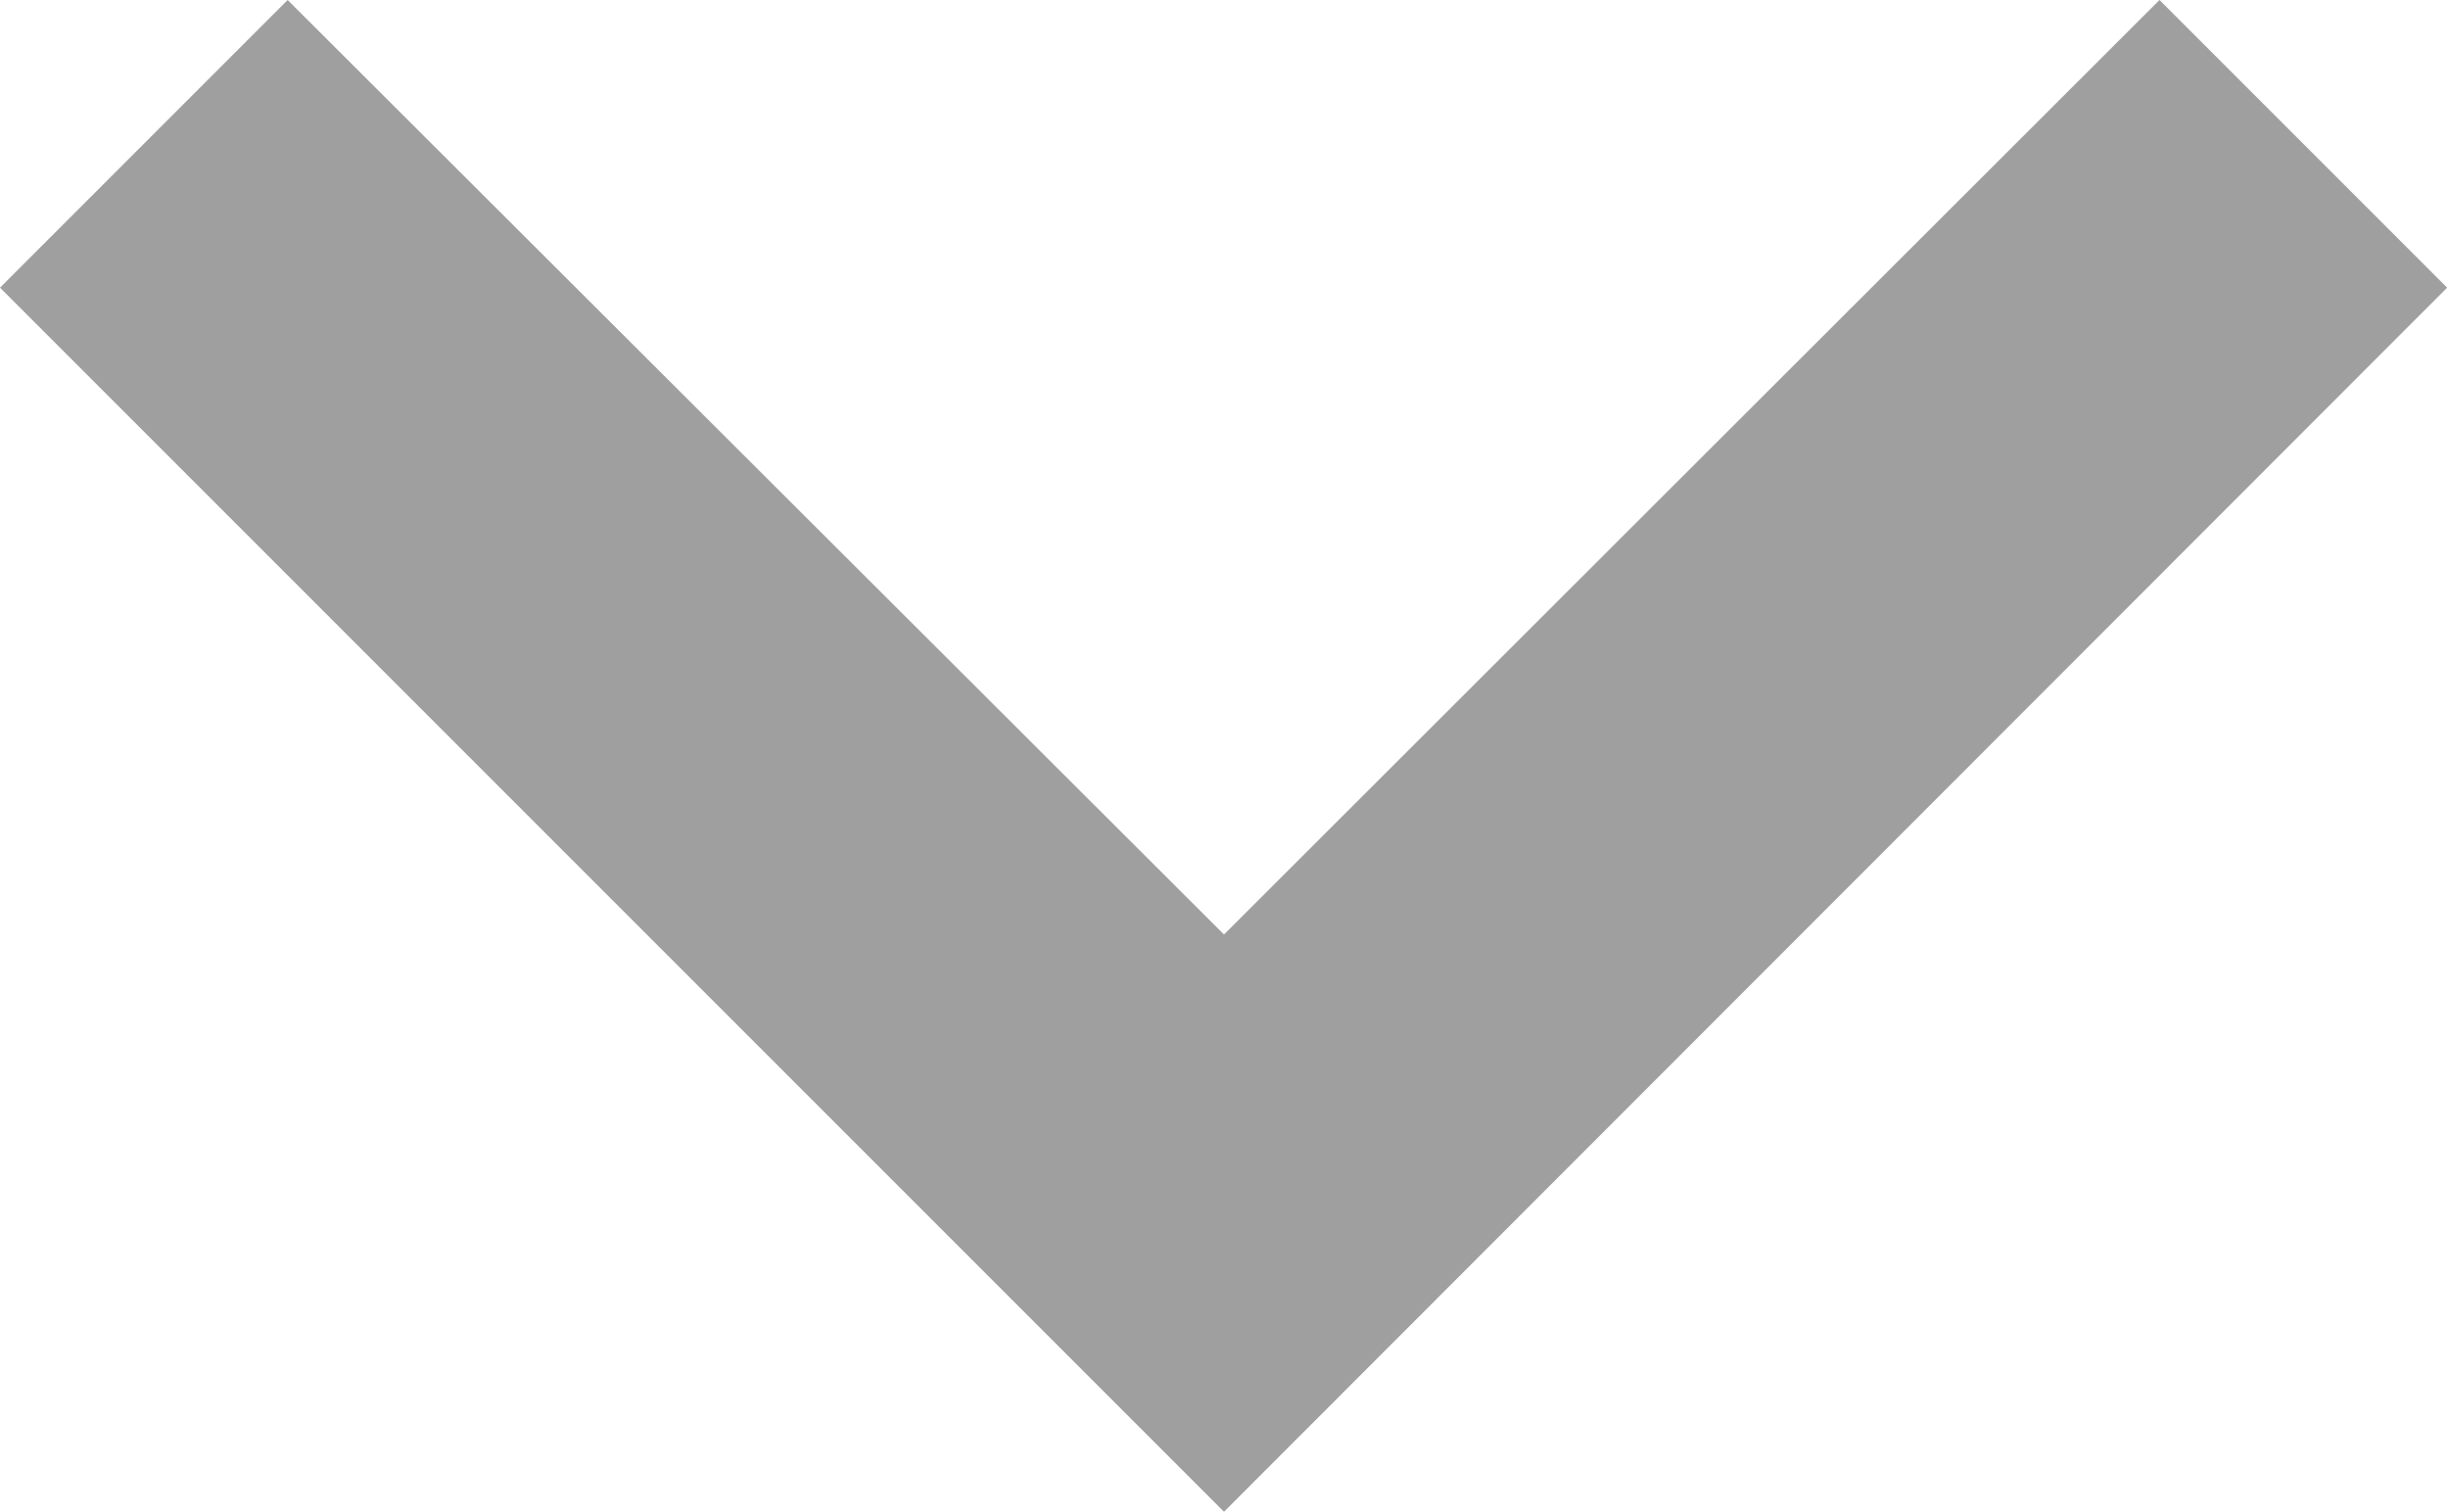 <svg xmlns="http://www.w3.org/2000/svg" width="11.336" height="7" viewBox="0 0 11.336 7">
  <path id="Caminho_200" data-name="Caminho 200" d="M7.332,8.59l4.336,4.327L16,8.59l1.332,1.332L11.668,15.59,6,9.922Z" transform="translate(-6 -8.59)" fill="#9f9f9f"/>
</svg>
